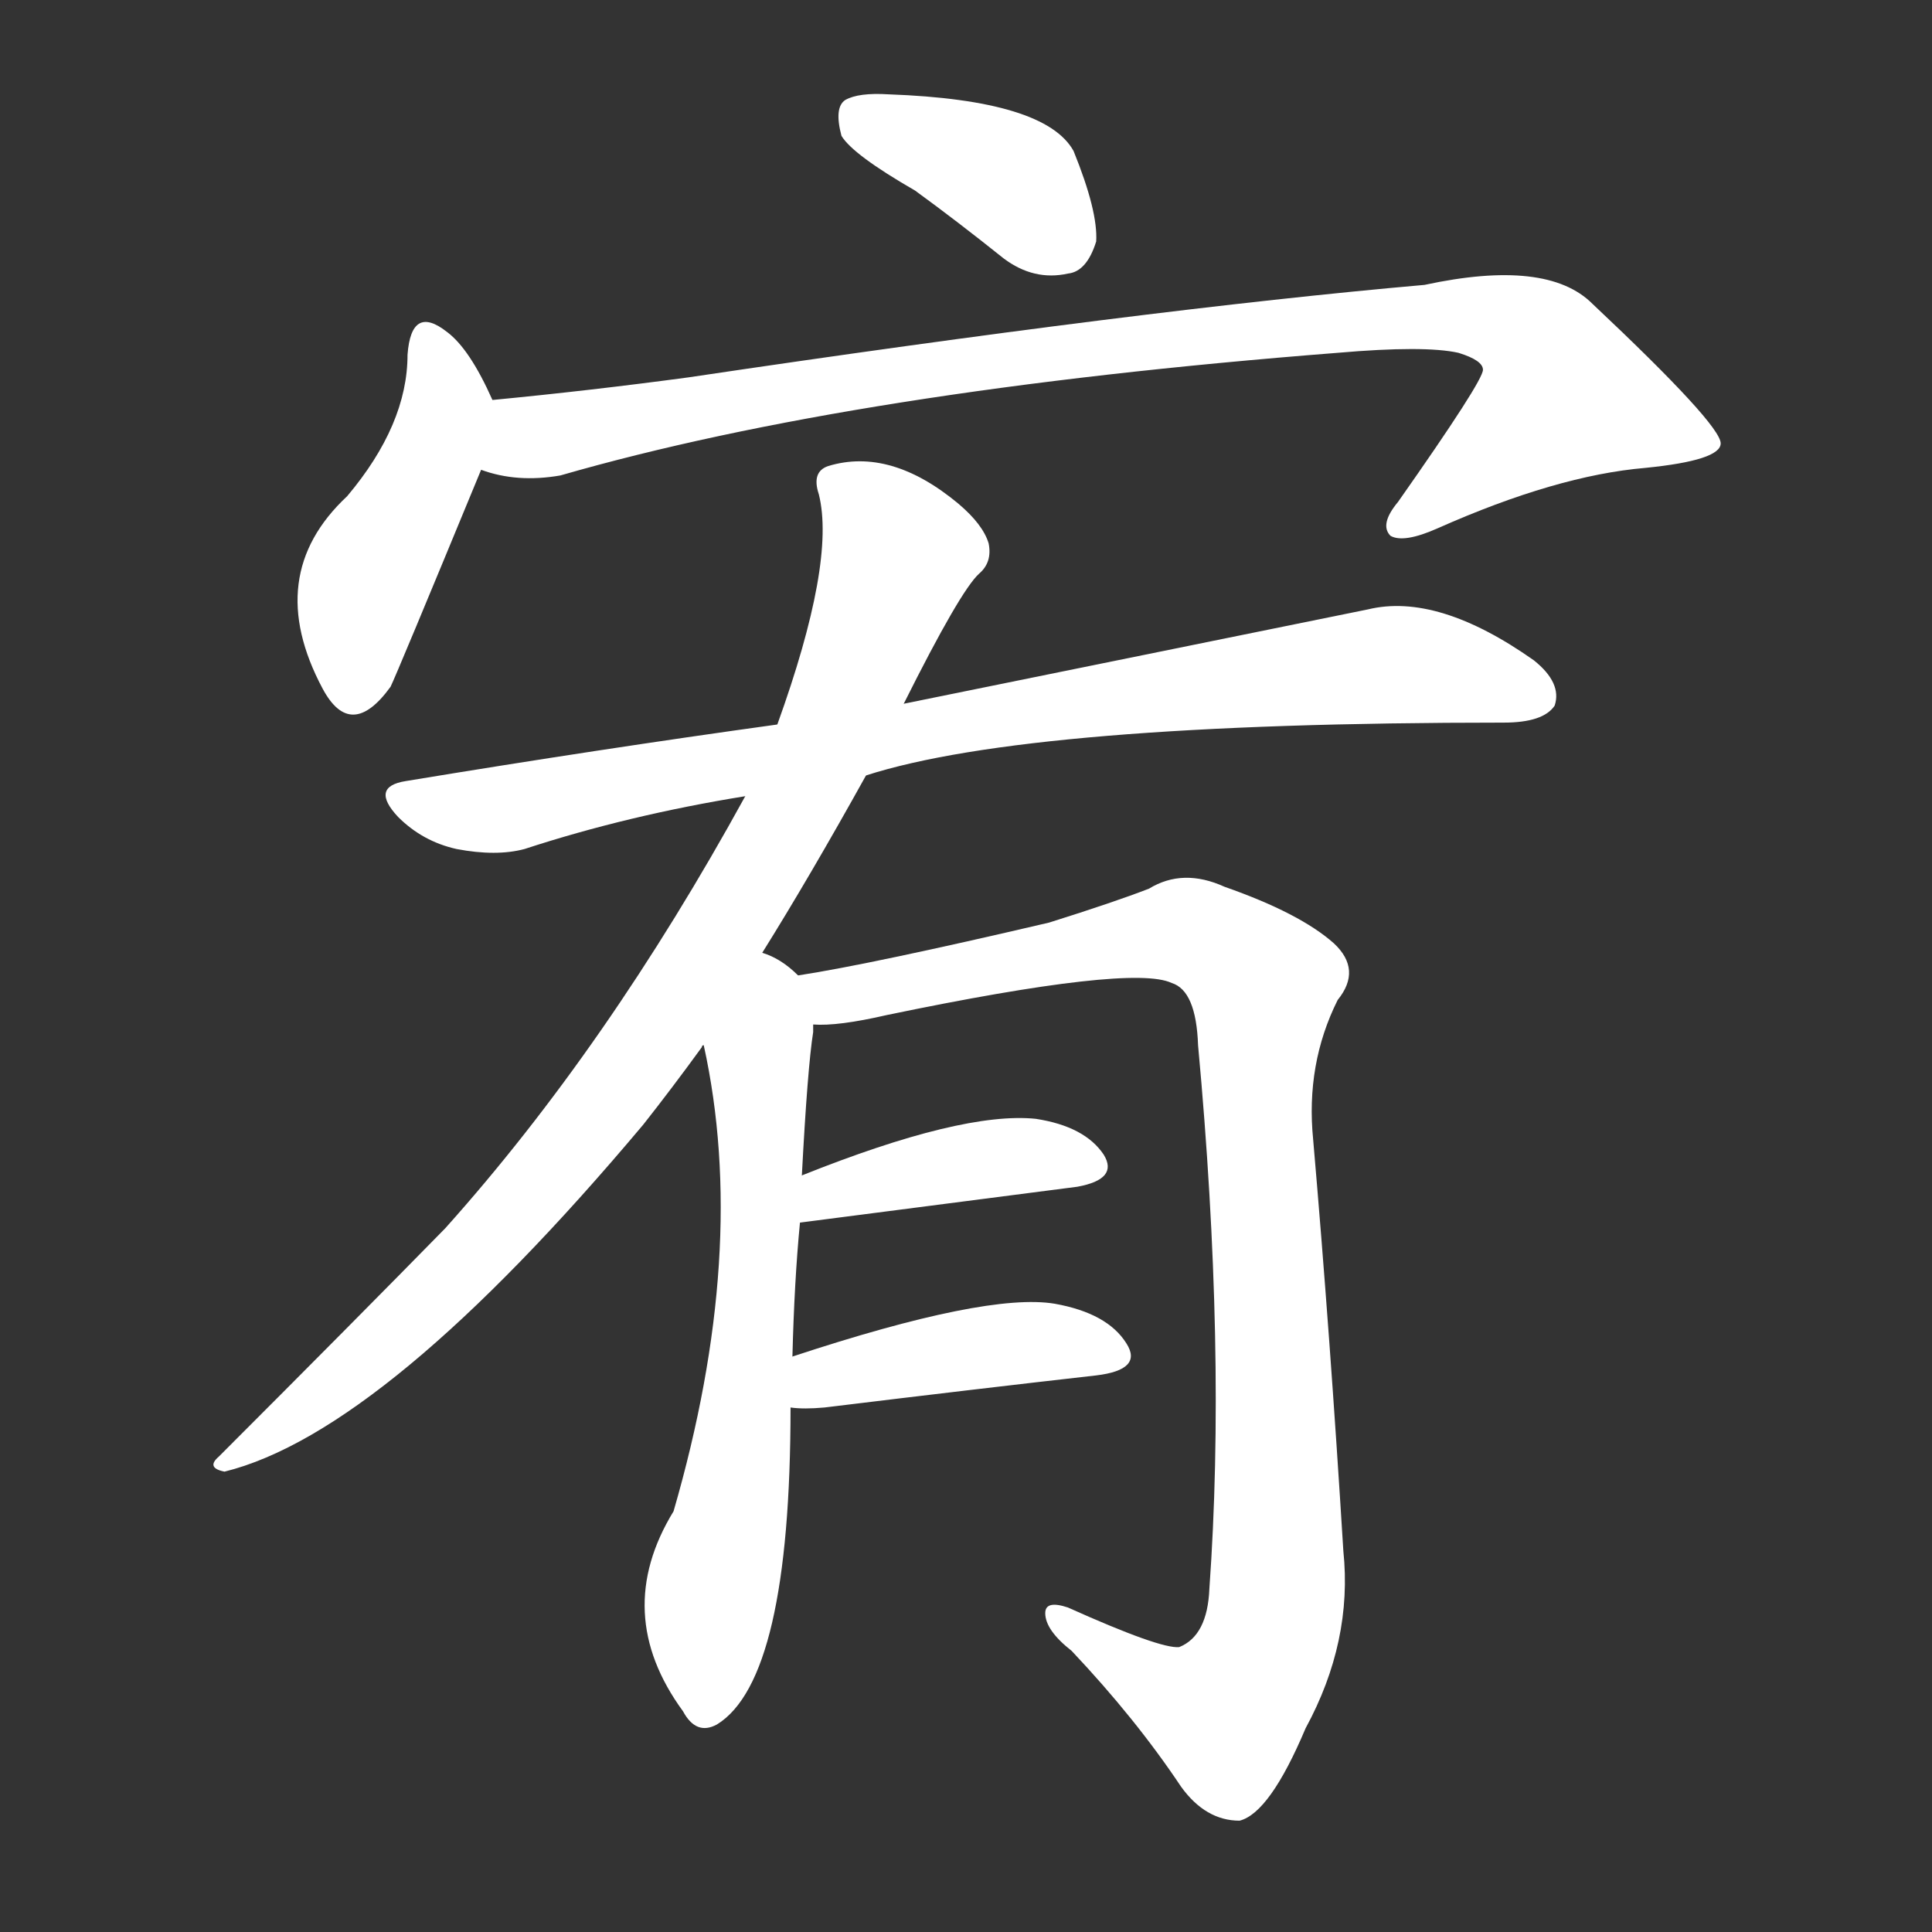<svg version="1.1" viewBox="0 0 1024 1024" xmlns="http://www.w3.org/2000/svg">
  <rect x="0" y="0" width="1024" height="1024" fill="#333333" stroke="none"/>
  <g transform="scale(1, -1) translate(0, -900)">
    <style type="text/css">
        .stroke1 {fill: #FFFFFF;}
        .stroke2 {fill: #FFFFFF;}
        .stroke3 {fill: #FFFFFF;}
        .stroke4 {fill: #FFFFFF;}
        .stroke5 {fill: #FFFFFF;}
        .stroke6 {fill: #FFFFFF;}
        .stroke7 {fill: #FFFFFF;}
        .stroke8 {fill: #FFFFFF;}
        .stroke9 {fill: #FFFFFF;}
        .stroke10 {fill: #FFFFFF;}
        .stroke11 {fill: #FFFFFF;}
        .stroke12 {fill: #FFFFFF;}
        .stroke13 {fill: #FFFFFF;}
        .stroke14 {fill: #FFFFFF;}
        .stroke15 {fill: #FFFFFF;}
        .stroke16 {fill: #FFFFFF;}
        .stroke17 {fill: #FFFFFF;}
        .stroke18 {fill: #FFFFFF;}
        .stroke19 {fill: #FFFFFF;}
        .stroke20 {fill: #FFFFFF;}
        text {
            font-family: Helvetica;
            font-size: 50px;
            fill: #FFFFFF;}
            paint-order: stroke;
            stroke: #000000;
            stroke-width: 4px;
            stroke-linecap: butt;
            stroke-linejoin: miter;
            font-weight: 800;
        }
    </style>

    <path d="M 485 799 Q 507 783 532 763 Q 548 751 566 755 Q 576 756 581 772 Q 582 788 569 820 Q 554 847 471 850 Q 455 851 448 847 Q 442 843 446 828 Q 452 818 485 799 Z" class="stroke1"/>
    <path d="M 261 688 Q 249 715 237 724 Q 218 739 216 712 Q 216 675 184 637 Q 139 595 171 535 Q 186 507 207 536 Q 210 542 255 651 C 266 677 266 677 261 688 Z" class="stroke2"/>
    <path d="M 255 651 Q 274 644 297 648 Q 453 693 709 713 Q 755 717 773 713 Q 786 709 786 704 Q 786 698 741 634 Q 731 622 737 616 Q 744 612 762 620 Q 825 648 872 652 Q 912 656 912 665 Q 912 675 844 739 Q 820 763 755 749 Q 607 736 365 700 Q 313 693 261 688 C 231 685 226 657 255 651 Z" class="stroke3"/>
    <path d="M 459 489 Q 546 517 797 517 Q 818 517 824 526 Q 828 538 813 550 Q 762 586 725 577 Q 710 574 479 527 L 412 516 Q 318 503 215 486 Q 196 483 211 467 Q 224 454 242 450 Q 263 446 278 450 Q 333 468 395 478 L 459 489 Z" class="stroke4"/>
    <path d="M 404 395 Q 429 435 459 489 L 479 527 Q 509 587 519 596 Q 526 602 524 612 Q 521 622 508 633 Q 472 663 439 653 Q 430 650 434 638 Q 443 602 412 516 L 395 478 Q 322 345 236 249 Q 188 200 116 128 Q 109 122 119 120 Q 204 141 341 304 Q 356 323 372 345 Q 372 346 373 346 L 404 395 Z" class="stroke5"/>
    <path d="M 420 181 Q 421 221 424 252 L 425 277 Q 428 334 431 353 Q 431 356 431 357 C 433 375 433 375 423 383 Q 414 392 404 395 C 377 408 367 375 373 346 Q 397 237 357 99 Q 324 45 362 -7 Q 369 -20 380 -14 Q 419 10 419 154 L 420 181 Z" class="stroke6"/>
    <path d="M 431 357 Q 444 356 470 362 Q 600 389 621 379 Q 634 375 635 346 Q 650 184 641 58 Q 640 33 625 27 Q 615 26 566 48 Q 554 52 554 45 Q 554 36 568 25 Q 602 -11 626 -47 Q 639 -65 657 -65 Q 673 -61 692 -16 Q 717 30 712 78 Q 705 192 696 296 Q 692 336 709 370 Q 722 386 707 400 Q 689 416 649 430 Q 627 440 609 429 Q 591 422 556 411 Q 462 389 423 383 C 393 378 401 355 431 357 Z" class="stroke7"/>
    <path d="M 424 252 L 571 271 Q 593 275 585 288 Q 575 303 549 307 Q 510 311 425 277 C 397 266 394 248 424 252 Z" class="stroke8"/>
    <path d="M 419 154 Q 426 153 437 154 Q 519 164 581 171 Q 606 174 597 188 Q 587 204 559 209 Q 523 215 420 181 C 391 172 389 156 419 154 Z" class="stroke9"/>
</g></svg>